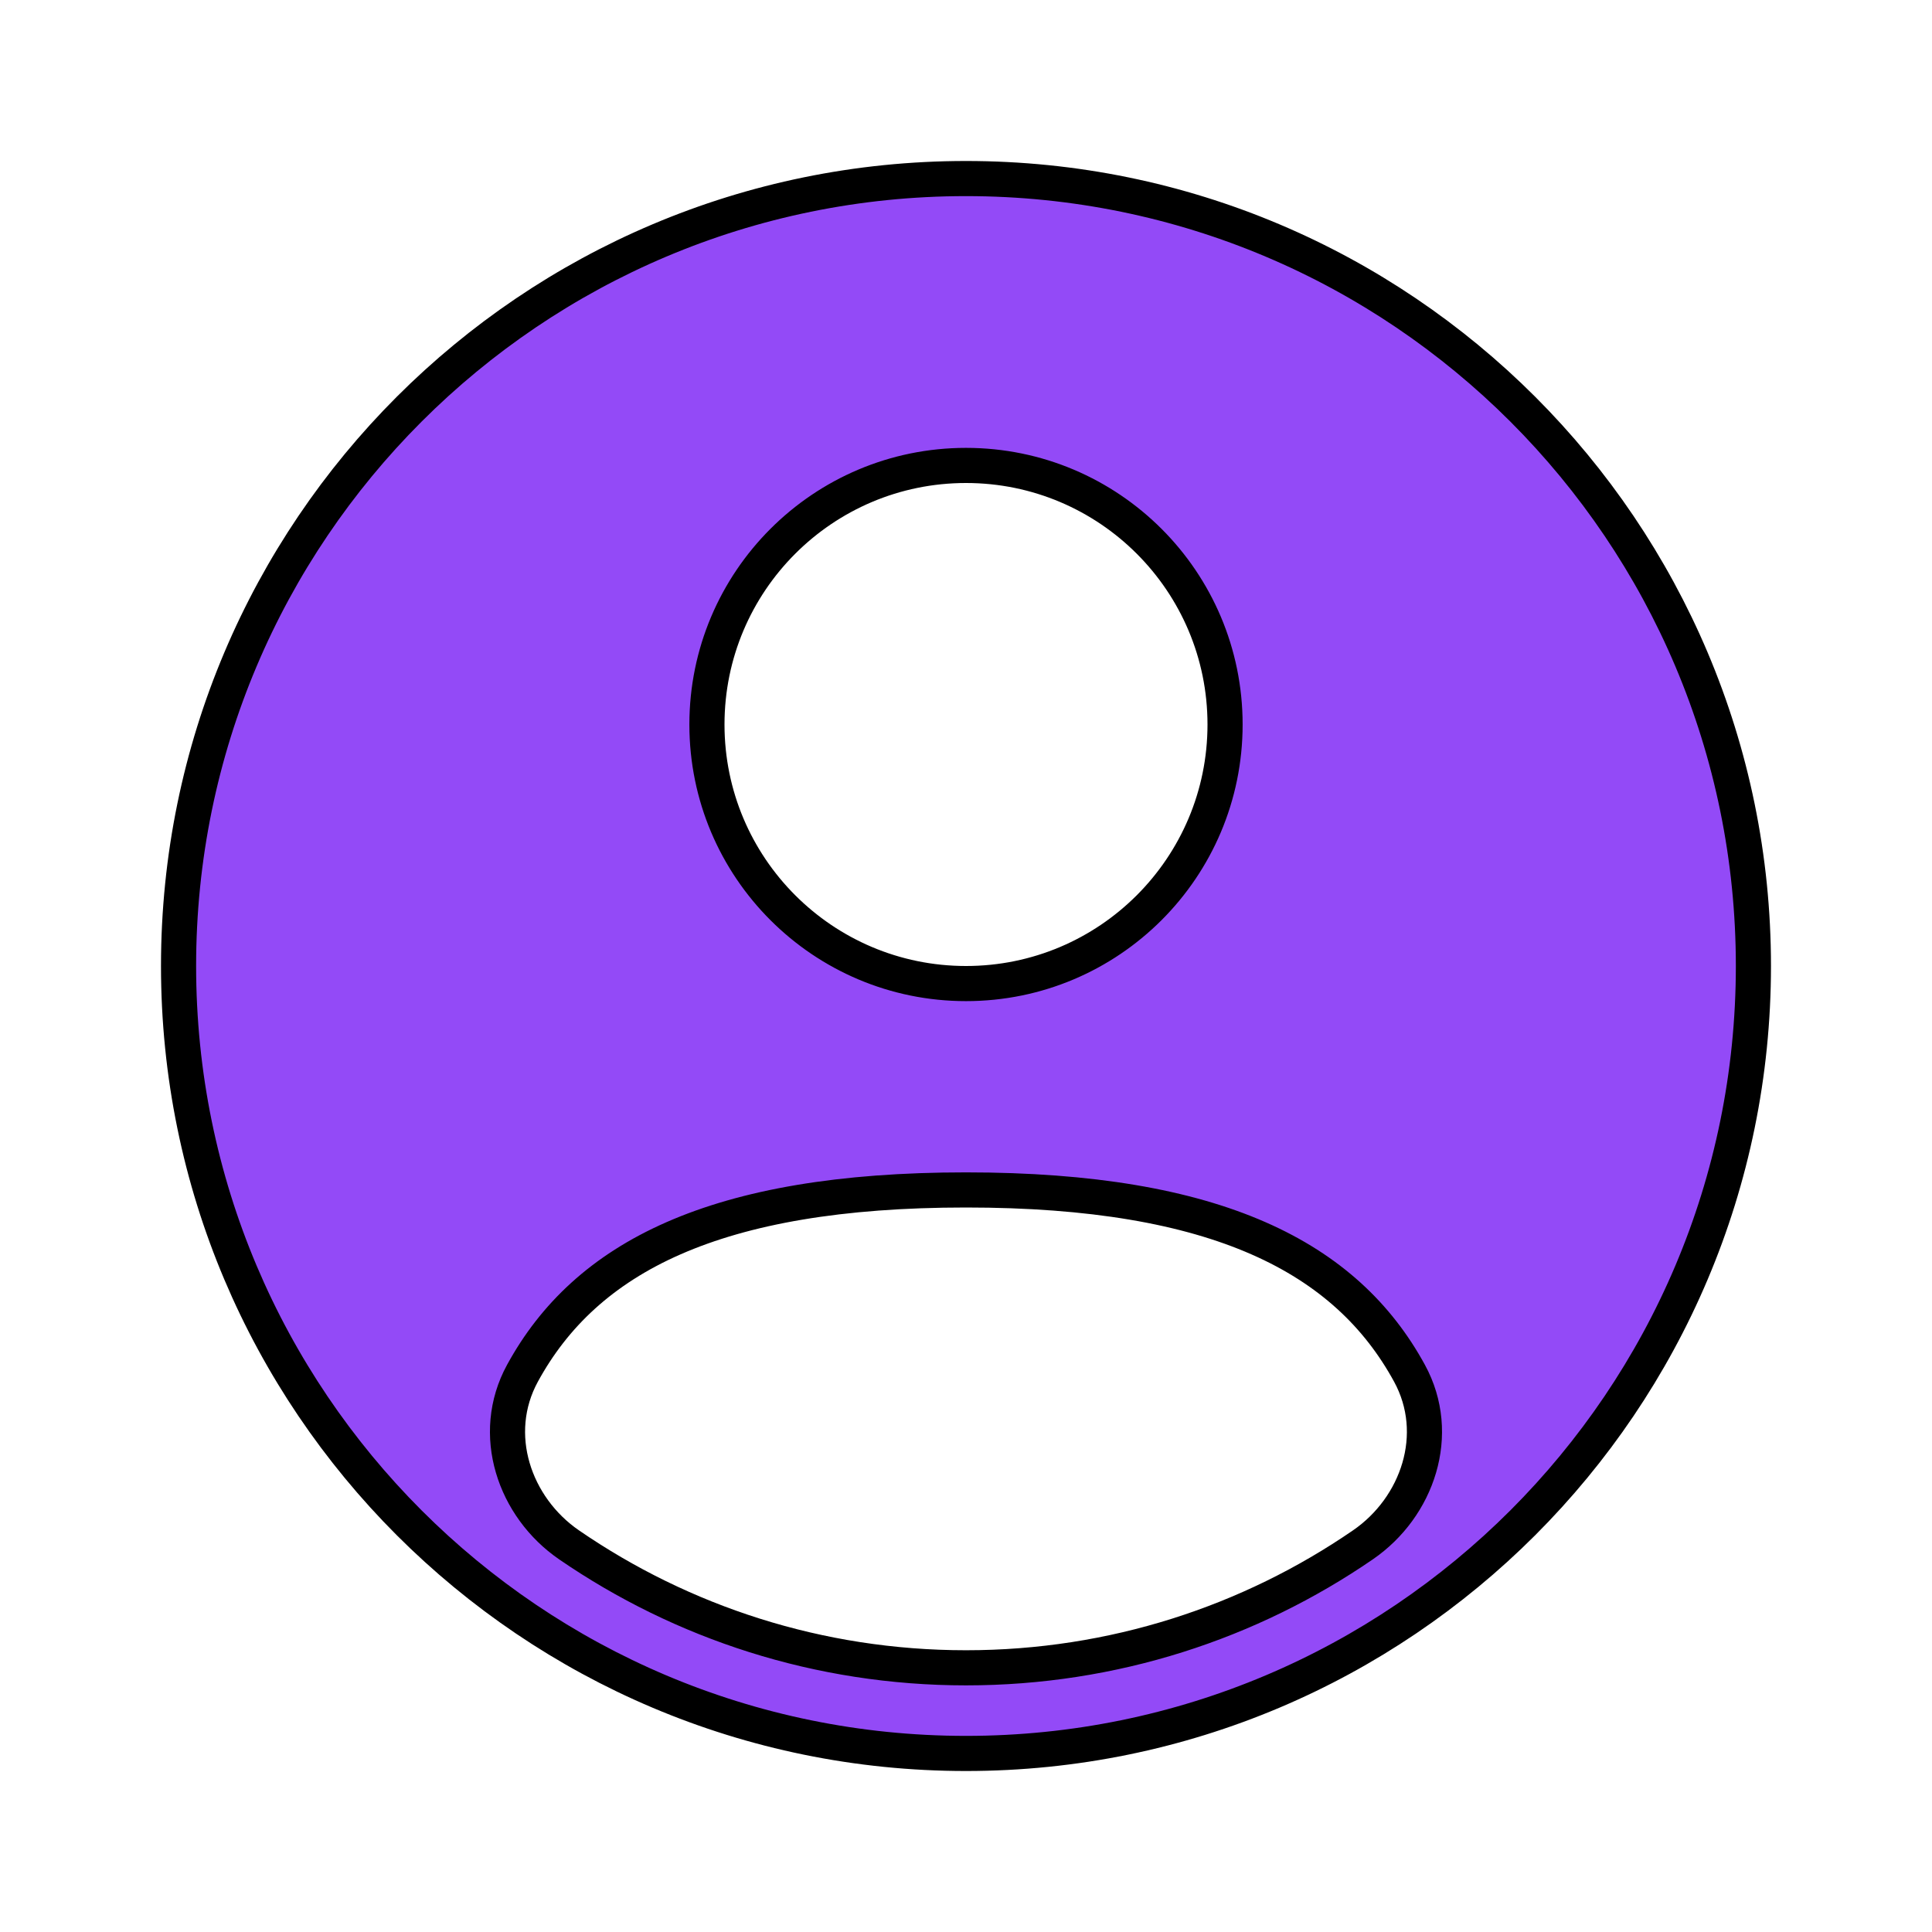 <svg width="55" height="55" viewBox="0 0 55 55" fill="none" xmlns="http://www.w3.org/2000/svg">
<path d="M40.125 39.093L40.125 39.093C38.329 35.803 34.66 33.875 27.499 33.875C20.339 33.875 16.67 35.803 14.874 39.093C13.926 40.829 14.643 42.909 16.2 43.979C19.414 46.187 23.307 47.479 27.5 47.479C31.692 47.479 35.585 46.187 38.799 43.979C40.357 42.909 41.073 40.829 40.125 39.093ZM49.916 27.5C49.916 39.88 39.88 49.917 27.5 49.917C15.119 49.917 5.083 39.88 5.083 27.5C5.083 15.12 15.119 5.083 27.5 5.083C39.88 5.083 49.916 15.12 49.916 27.5ZM27.5 28C31.573 28 34.875 24.698 34.875 20.625C34.875 16.552 31.573 13.25 27.5 13.25C23.427 13.25 20.125 16.552 20.125 20.625C20.125 24.698 23.427 28 27.5 28Z" fill="#934AF7" stroke="black"/>
</svg>
